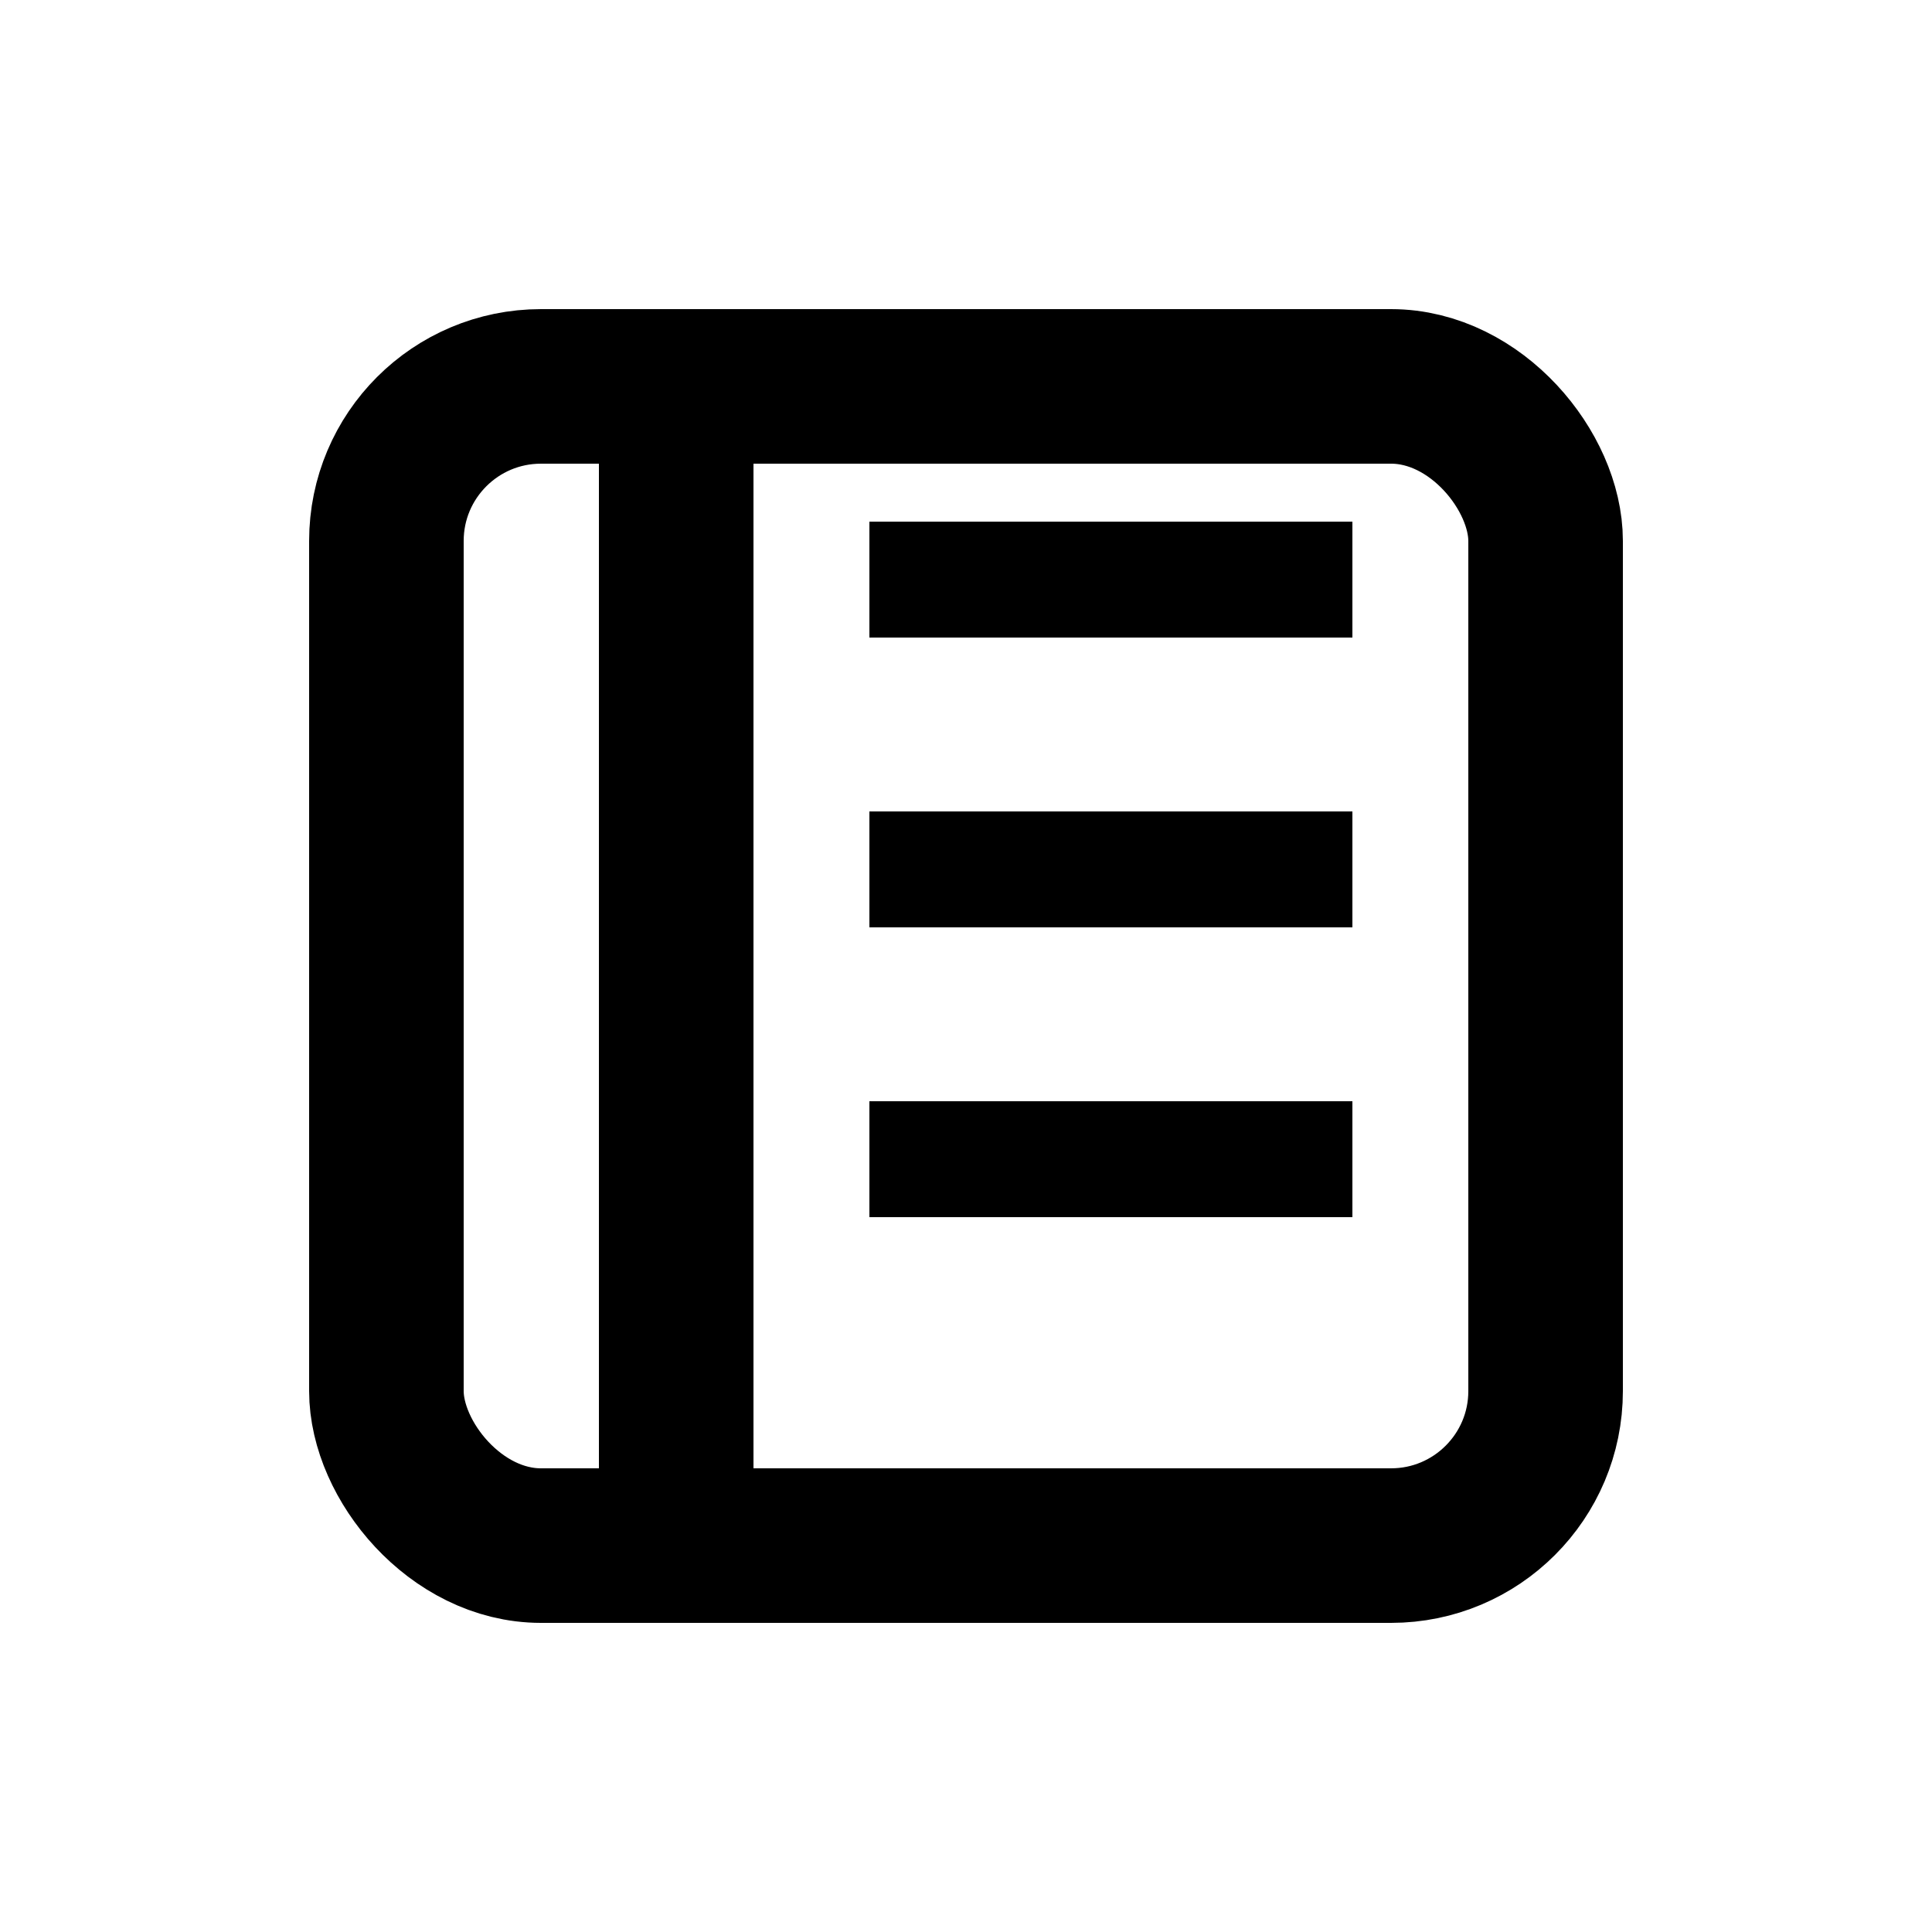 <svg width="100" height="100" viewBox="0 0 100 100" fill="none" xmlns="http://www.w3.org/2000/svg">
  <!-- Book cover -->
  <rect x="20" y="20" width="60" height="60" rx="8" stroke="black" stroke-width="8" fill="none"/>

  <!-- Spine line -->
  <line x1="35" y1="20" x2="35" y2="80" stroke="black" stroke-width="8"/>

  <!-- Page lines -->
  <line x1="45" y1="30" x2="70" y2="30" stroke="black" stroke-width="6"/>
  <line x1="45" y1="45" x2="70" y2="45" stroke="black" stroke-width="6"/>
  <line x1="45" y1="60" x2="70" y2="60" stroke="black" stroke-width="6"/>
</svg>
